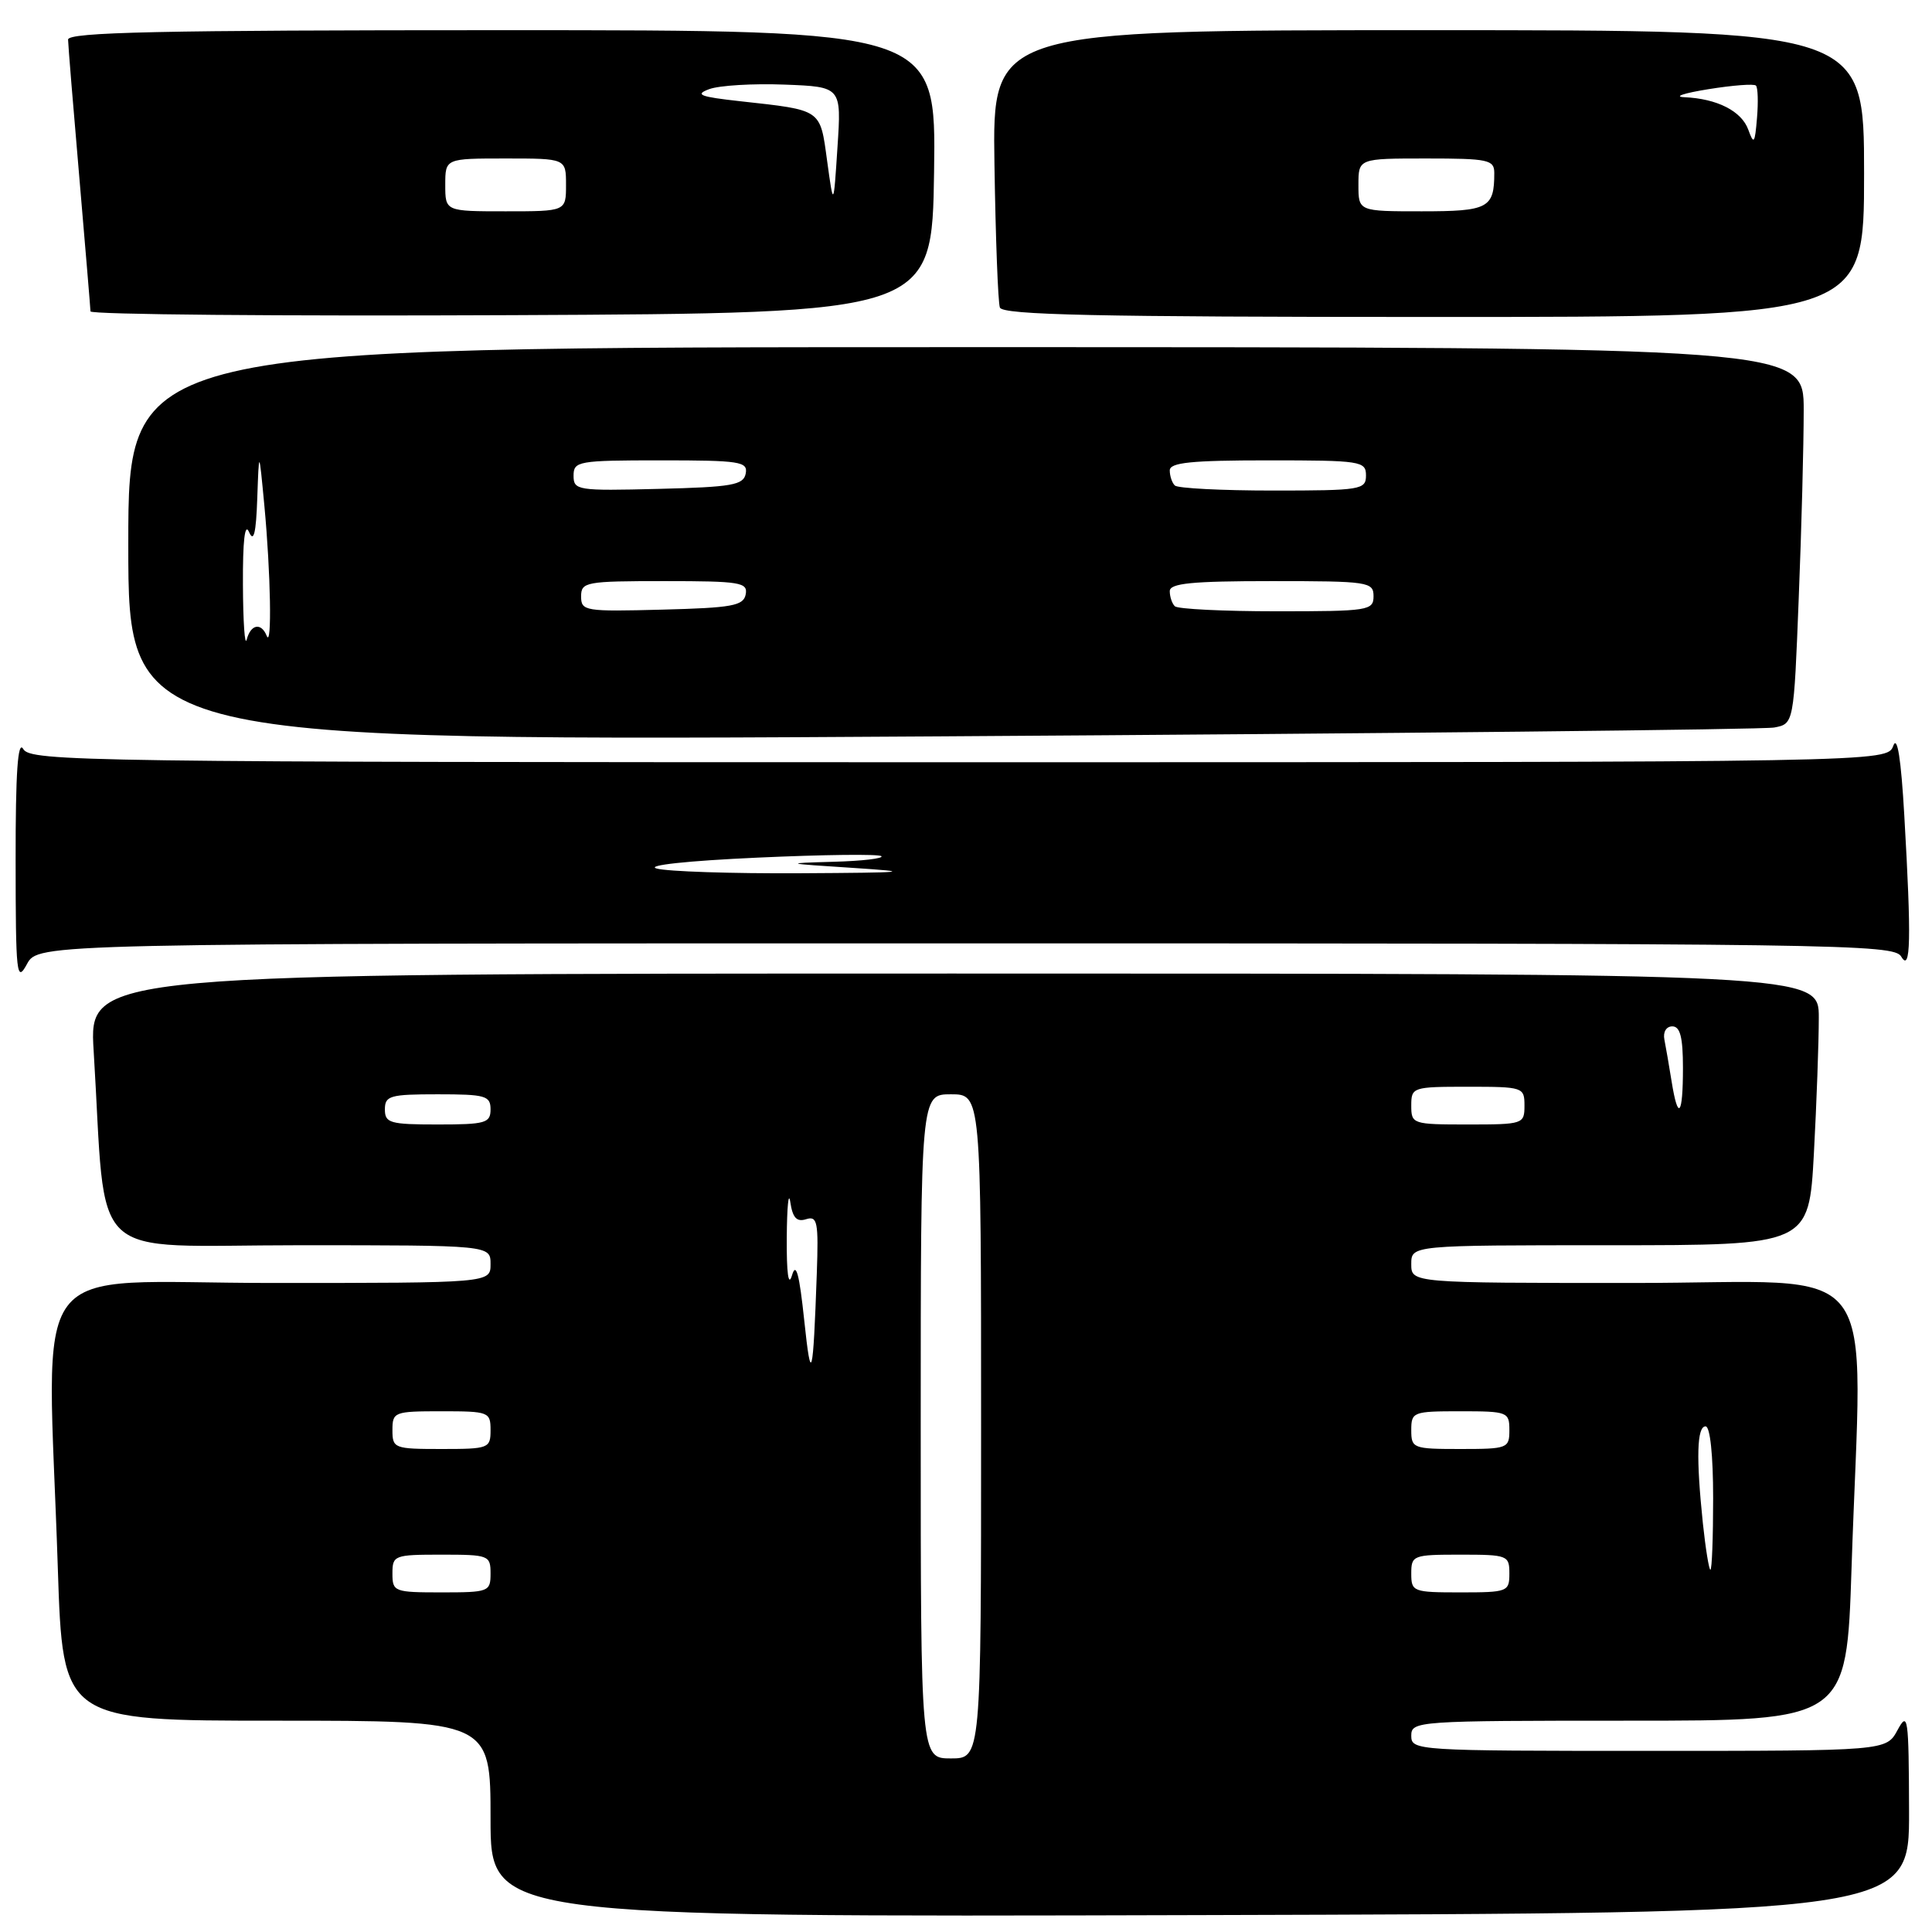 <?xml version="1.0" encoding="UTF-8" standalone="no"?>
<!DOCTYPE svg PUBLIC "-//W3C//DTD SVG 1.1//EN" "http://www.w3.org/Graphics/SVG/1.1/DTD/svg11.dtd" >
<svg xmlns="http://www.w3.org/2000/svg" xmlns:xlink="http://www.w3.org/1999/xlink" version="1.1" viewBox="0 0 256 256">
 <g >
 <path fill="currentColor"
d=" M 252.96 240.00 C 252.92 227.46 252.81 226.70 251.43 229.25 C 249.94 232.00 249.94 232.00 218.47 232.00 C 187.67 232.00 187.00 231.96 187.00 230.00 C 187.00 228.05 187.67 228.00 215.84 228.00 C 244.68 228.00 244.68 228.00 245.34 207.75 C 246.71 165.56 250.10 170.00 216.50 170.00 C 187.00 170.00 187.00 170.00 187.00 167.50 C 187.00 165.00 187.00 165.00 213.35 165.00 C 239.69 165.00 239.69 165.00 240.35 152.84 C 240.71 146.16 241.00 138.06 241.00 134.84 C 241.00 129.00 241.00 129.00 126.39 129.00 C 11.78 129.00 11.78 129.00 12.41 139.25 C 14.18 167.93 11.08 165.00 39.60 165.00 C 65.00 165.00 65.00 165.00 65.00 167.50 C 65.00 170.00 65.00 170.00 36.00 170.00 C 2.97 170.00 6.29 165.57 7.66 207.75 C 8.32 228.00 8.32 228.00 36.66 228.00 C 65.00 228.00 65.00 228.00 65.00 241.01 C 65.00 254.02 65.00 254.02 159.00 253.76 C 252.99 253.50 252.99 253.50 252.96 240.00 Z  M 127.98 125.00 C 243.99 125.00 250.96 125.10 251.92 126.75 C 253.18 128.92 253.28 124.51 252.33 108.07 C 251.90 100.52 251.40 97.38 250.87 98.82 C 250.06 101.00 250.06 101.00 127.08 101.00 C 11.01 101.00 4.04 100.90 3.08 99.25 C 2.36 98.01 2.06 102.32 2.07 114.00 C 2.08 129.19 2.20 130.28 3.57 127.75 C 5.06 125.00 5.06 125.00 127.98 125.00 Z  M 235.09 96.40 C 237.69 95.91 237.69 95.91 238.34 79.29 C 238.71 70.16 239.00 58.93 239.00 54.34 C 239.00 46.00 239.00 46.00 128.00 46.00 C 17.00 46.00 17.00 46.00 17.00 72.12 C 17.00 98.24 17.00 98.24 124.75 97.57 C 184.01 97.20 233.67 96.67 235.09 96.40 Z  M 123.77 22.75 C 124.04 4.00 124.04 4.00 66.52 4.00 C 21.16 4.00 9.00 4.26 9.02 5.25 C 9.03 5.94 9.70 14.15 10.51 23.50 C 11.31 32.85 11.98 40.84 11.99 41.26 C 11.99 41.68 37.09 41.90 67.75 41.76 C 123.50 41.50 123.50 41.50 123.77 22.75 Z  M 247.00 23.00 C 247.00 4.00 247.00 4.00 189.25 4.00 C 131.50 4.00 131.50 4.00 131.77 21.75 C 131.92 31.51 132.24 40.06 132.49 40.75 C 132.84 41.73 145.25 42.00 189.97 42.00 C 247.00 42.00 247.00 42.00 247.00 23.00 Z  M 122.00 189.00 C 122.00 145.00 122.00 145.00 126.00 145.00 C 130.00 145.00 130.00 145.00 130.00 189.00 C 130.00 233.00 130.00 233.00 126.00 233.00 C 122.00 233.00 122.00 233.00 122.00 189.00 Z  M 52.00 208.50 C 52.00 206.09 52.23 206.00 58.50 206.00 C 64.77 206.00 65.00 206.09 65.00 208.50 C 65.00 210.91 64.77 211.00 58.50 211.00 C 52.23 211.00 52.00 210.91 52.00 208.50 Z  M 187.00 208.50 C 187.00 206.09 187.23 206.00 193.50 206.00 C 199.77 206.00 200.00 206.09 200.00 208.50 C 200.00 210.91 199.77 211.00 193.50 211.00 C 187.23 211.00 187.00 210.91 187.00 208.50 Z  M 225.64 201.85 C 224.73 193.13 224.85 189.00 226.00 189.00 C 226.60 189.00 227.00 192.83 227.00 198.50 C 227.00 203.72 226.84 208.00 226.64 208.00 C 226.45 208.00 226.00 205.23 225.64 201.85 Z  M 52.00 189.50 C 52.00 187.09 52.23 187.00 58.50 187.00 C 64.77 187.00 65.00 187.09 65.00 189.50 C 65.00 191.91 64.77 192.00 58.50 192.00 C 52.23 192.00 52.00 191.91 52.00 189.50 Z  M 187.00 189.50 C 187.00 187.09 187.23 187.00 193.50 187.00 C 199.77 187.00 200.00 187.09 200.00 189.50 C 200.00 191.91 199.77 192.00 193.50 192.00 C 187.23 192.00 187.00 191.91 187.00 189.50 Z  M 106.57 175.00 C 105.91 168.76 105.48 167.16 104.94 169.00 C 104.47 170.58 104.22 168.73 104.25 164.00 C 104.28 159.88 104.49 157.76 104.72 159.29 C 105.03 161.37 105.57 161.95 106.82 161.55 C 108.31 161.08 108.47 161.90 108.23 168.76 C 107.74 182.63 107.48 183.63 106.57 175.00 Z  M 51.00 147.00 C 51.00 145.19 51.67 145.00 58.00 145.00 C 64.33 145.00 65.00 145.19 65.00 147.00 C 65.00 148.81 64.33 149.00 58.00 149.00 C 51.67 149.00 51.00 148.81 51.00 147.00 Z  M 187.00 146.50 C 187.00 144.06 187.17 144.00 194.50 144.00 C 201.83 144.00 202.00 144.06 202.00 146.50 C 202.00 148.94 201.83 149.00 194.50 149.00 C 187.17 149.00 187.00 148.94 187.00 146.50 Z  M 221.49 143.25 C 221.16 141.19 220.73 138.71 220.54 137.75 C 220.34 136.75 220.79 136.00 221.59 136.00 C 222.63 136.00 223.00 137.44 223.00 141.50 C 223.00 147.87 222.35 148.63 221.49 143.25 Z  M 87.00 115.08 C 85.54 114.66 91.08 114.06 100.37 113.64 C 109.10 113.24 116.49 113.15 116.79 113.45 C 117.09 113.75 114.22 114.09 110.42 114.19 C 103.76 114.38 103.86 114.41 113.00 115.00 C 121.25 115.54 120.33 115.63 106.00 115.71 C 96.92 115.76 88.38 115.48 87.00 115.08 Z  M 32.19 77.50 C 32.16 71.63 32.44 69.20 33.00 70.50 C 33.62 71.93 33.93 70.66 34.09 66.00 C 34.32 59.50 34.32 59.50 35.03 67.00 C 35.87 75.90 36.05 86.02 35.34 84.25 C 34.61 82.45 33.22 82.71 32.69 84.75 C 32.44 85.71 32.21 82.45 32.19 77.50 Z  M 77.00 79.03 C 77.00 77.11 77.61 77.00 88.07 77.00 C 98.08 77.00 99.11 77.17 98.81 78.75 C 98.52 80.27 97.04 80.54 87.74 80.78 C 77.51 81.05 77.00 80.97 77.00 79.03 Z  M 155.67 80.33 C 155.30 79.97 155.00 79.07 155.00 78.33 C 155.00 77.29 157.92 77.00 168.50 77.00 C 181.33 77.00 182.00 77.10 182.00 79.00 C 182.00 80.90 181.33 81.00 169.17 81.00 C 162.11 81.00 156.03 80.70 155.67 80.33 Z  M 76.00 63.03 C 76.00 61.11 76.60 61.00 87.57 61.00 C 98.06 61.00 99.12 61.16 98.81 62.75 C 98.52 64.27 97.01 64.54 87.24 64.78 C 76.51 65.05 76.00 64.97 76.00 63.03 Z  M 155.67 64.33 C 155.30 63.97 155.00 63.07 155.00 62.33 C 155.00 61.29 157.83 61.00 168.00 61.00 C 180.33 61.00 181.00 61.10 181.00 63.00 C 181.00 64.89 180.33 65.00 168.67 65.00 C 161.88 65.00 156.03 64.70 155.67 64.33 Z  M 59.00 24.50 C 59.00 21.00 59.00 21.00 67.00 21.00 C 75.00 21.00 75.00 21.00 75.00 24.50 C 75.00 28.00 75.00 28.00 67.00 28.00 C 59.00 28.00 59.00 28.00 59.00 24.50 Z  M 109.60 21.33 C 108.65 14.39 108.99 14.62 98.05 13.41 C 92.72 12.82 92.01 12.54 93.98 11.81 C 95.30 11.32 99.78 11.05 103.94 11.21 C 111.50 11.50 111.50 11.50 110.97 19.50 C 110.45 27.50 110.45 27.50 109.60 21.33 Z  M 180.00 24.50 C 180.00 21.00 180.00 21.00 189.00 21.00 C 197.21 21.00 198.00 21.17 198.00 22.92 C 198.00 27.58 197.21 28.00 188.39 28.00 C 180.00 28.00 180.00 28.00 180.00 24.50 Z  M 231.66 17.19 C 230.77 14.72 227.53 13.07 223.18 12.88 C 221.71 12.81 223.13 12.34 226.36 11.82 C 229.58 11.30 232.42 11.08 232.67 11.34 C 232.93 11.59 232.99 13.53 232.81 15.65 C 232.53 19.03 232.39 19.22 231.66 17.19 Z "/>
</g>
</svg>